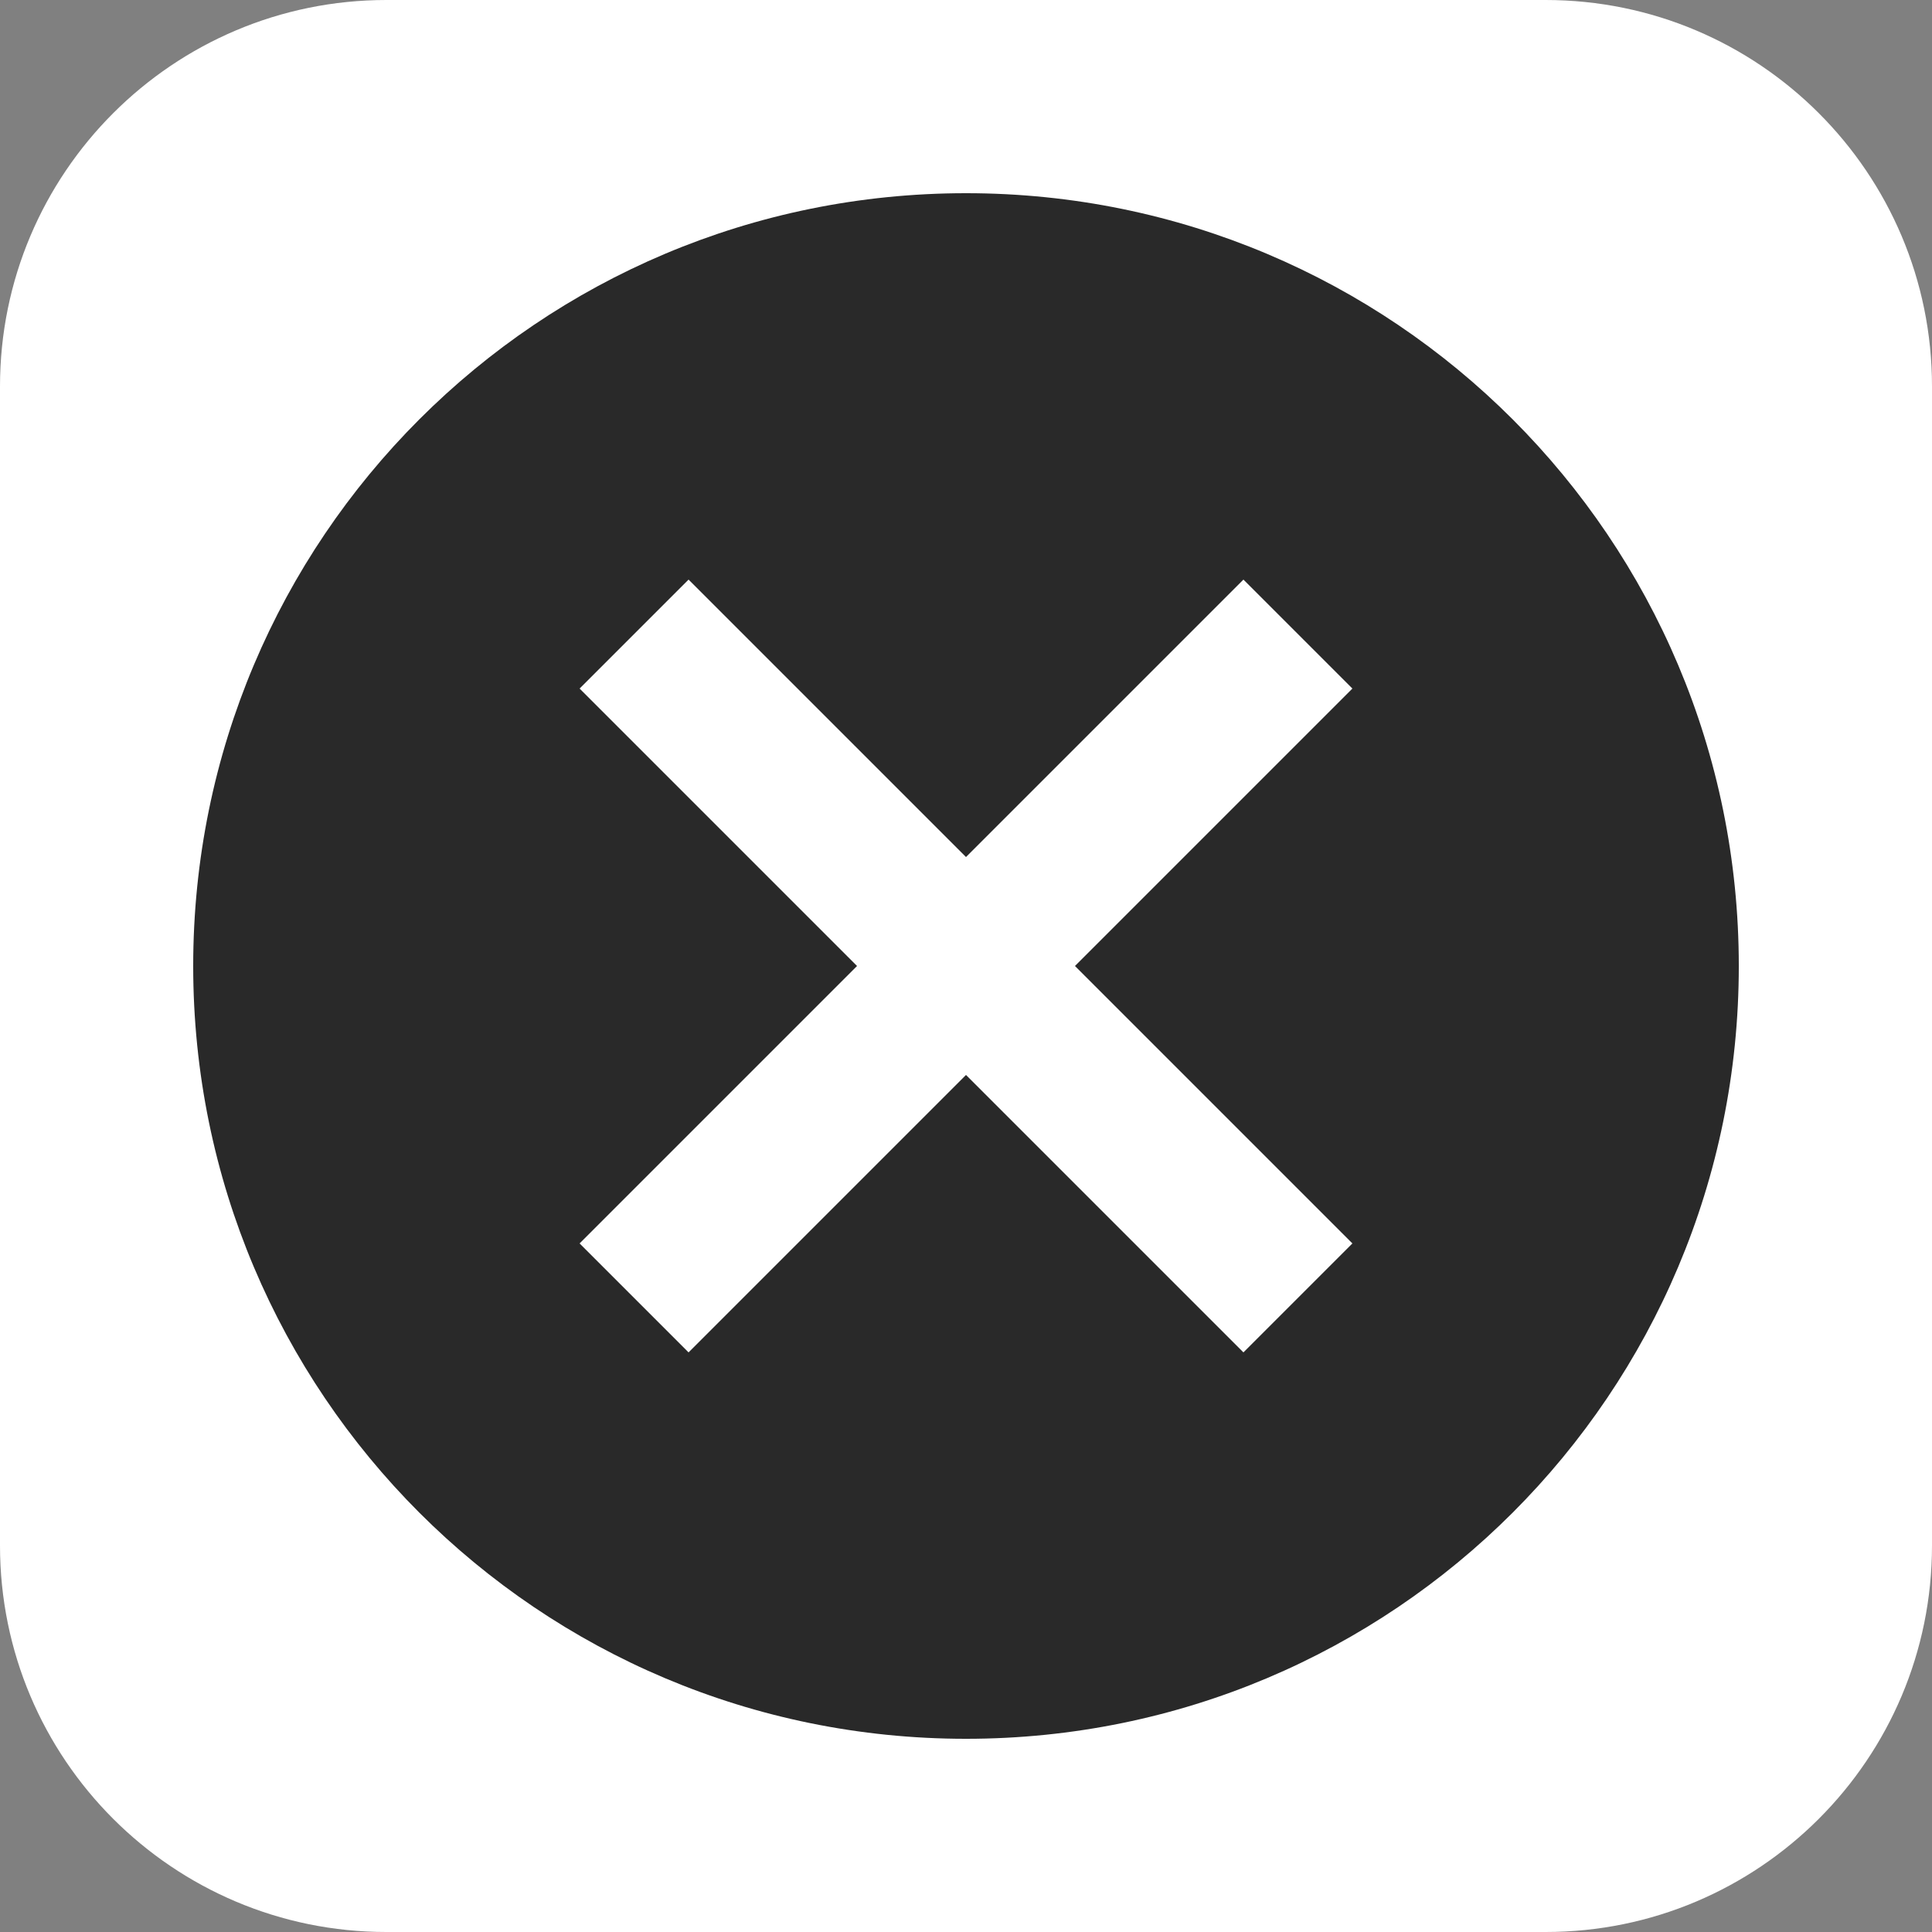 <svg width="20" height="20" viewBox="0 0 20 20" fill="none" xmlns="http://www.w3.org/2000/svg">
<rect x="0" y="0" width="20" height="20" fill="#808080" stroke="none"/>
<path d="M0 4C0 1.791 1.791 0 4 0H16C18.209 0 20 1.791 20 4V16C20 18.209 18.209 20 16 20H4C1.791 20 0 18.209 0 16V4Z" fill="white"/>
<path d="M10 2C14.424 2 18 5.576 18 10C18 14.424 14.424 18 10 18C5.576 18 2 14.424 2 10C2 5.576 5.576 2 10 2ZM12.872 6L10 8.872L7.128 6L6 7.128L8.872 10L6 12.872L7.128 14L10 11.128L12.872 14L14 12.872L11.128 10L14 7.128L12.872 6Z" fill="#292929"/>
</svg>
